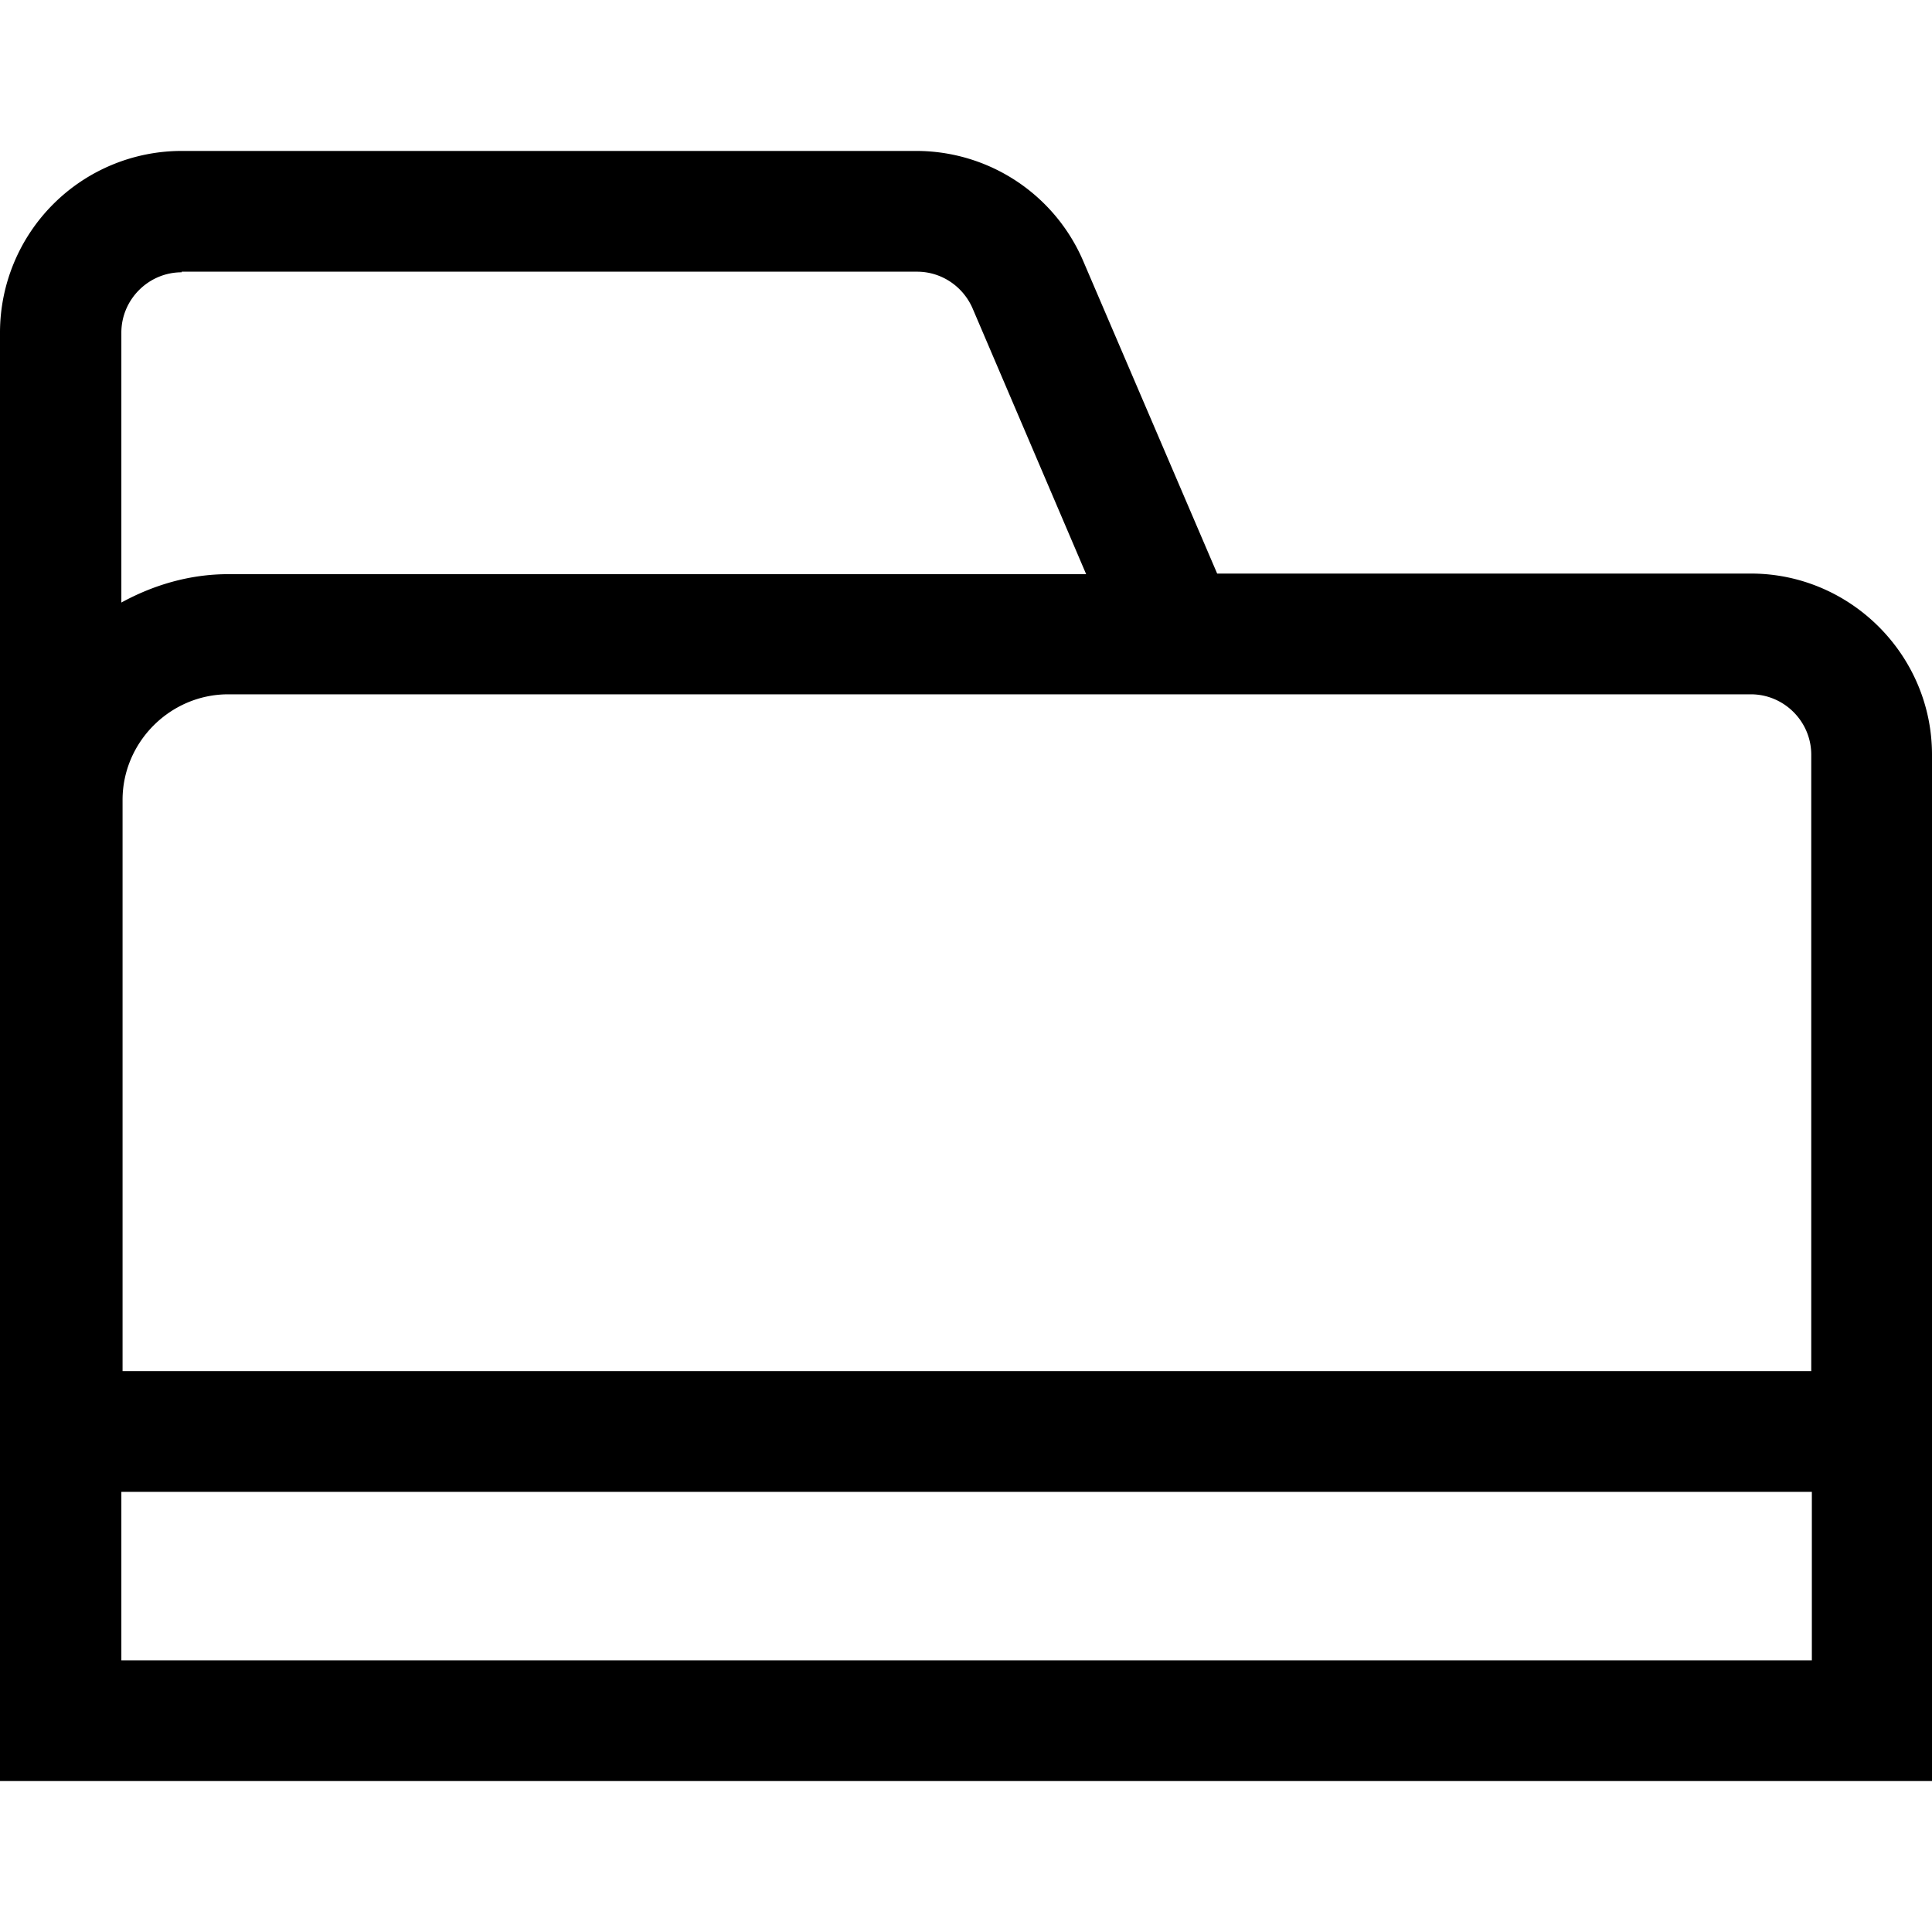 <svg viewBox="0 0 32 32" xmlns="http://www.w3.org/2000/svg">
  <path d="M29 9.5h-8.84l-2.22-5.18a3.01 3.01 0 0 0-2.76-1.82H3.01A3.01 3.01 0 0 0 0 5.5v24h32v-17c0-1.65-1.35-3-3-3m0 2c.55 0 1 .45 1 1v10.21H2.03v-9.46c0-.96.79-1.75 1.75-1.75h25.23Zm-25.99-7h12.18c.4 0 .76.24.92.61l1.88 4.4H3.78c-.64 0-1.24.18-1.77.47V5.51c0-.55.45-1 1-1Zm-1 23v-2.79h28v2.79z"/>
</svg>
